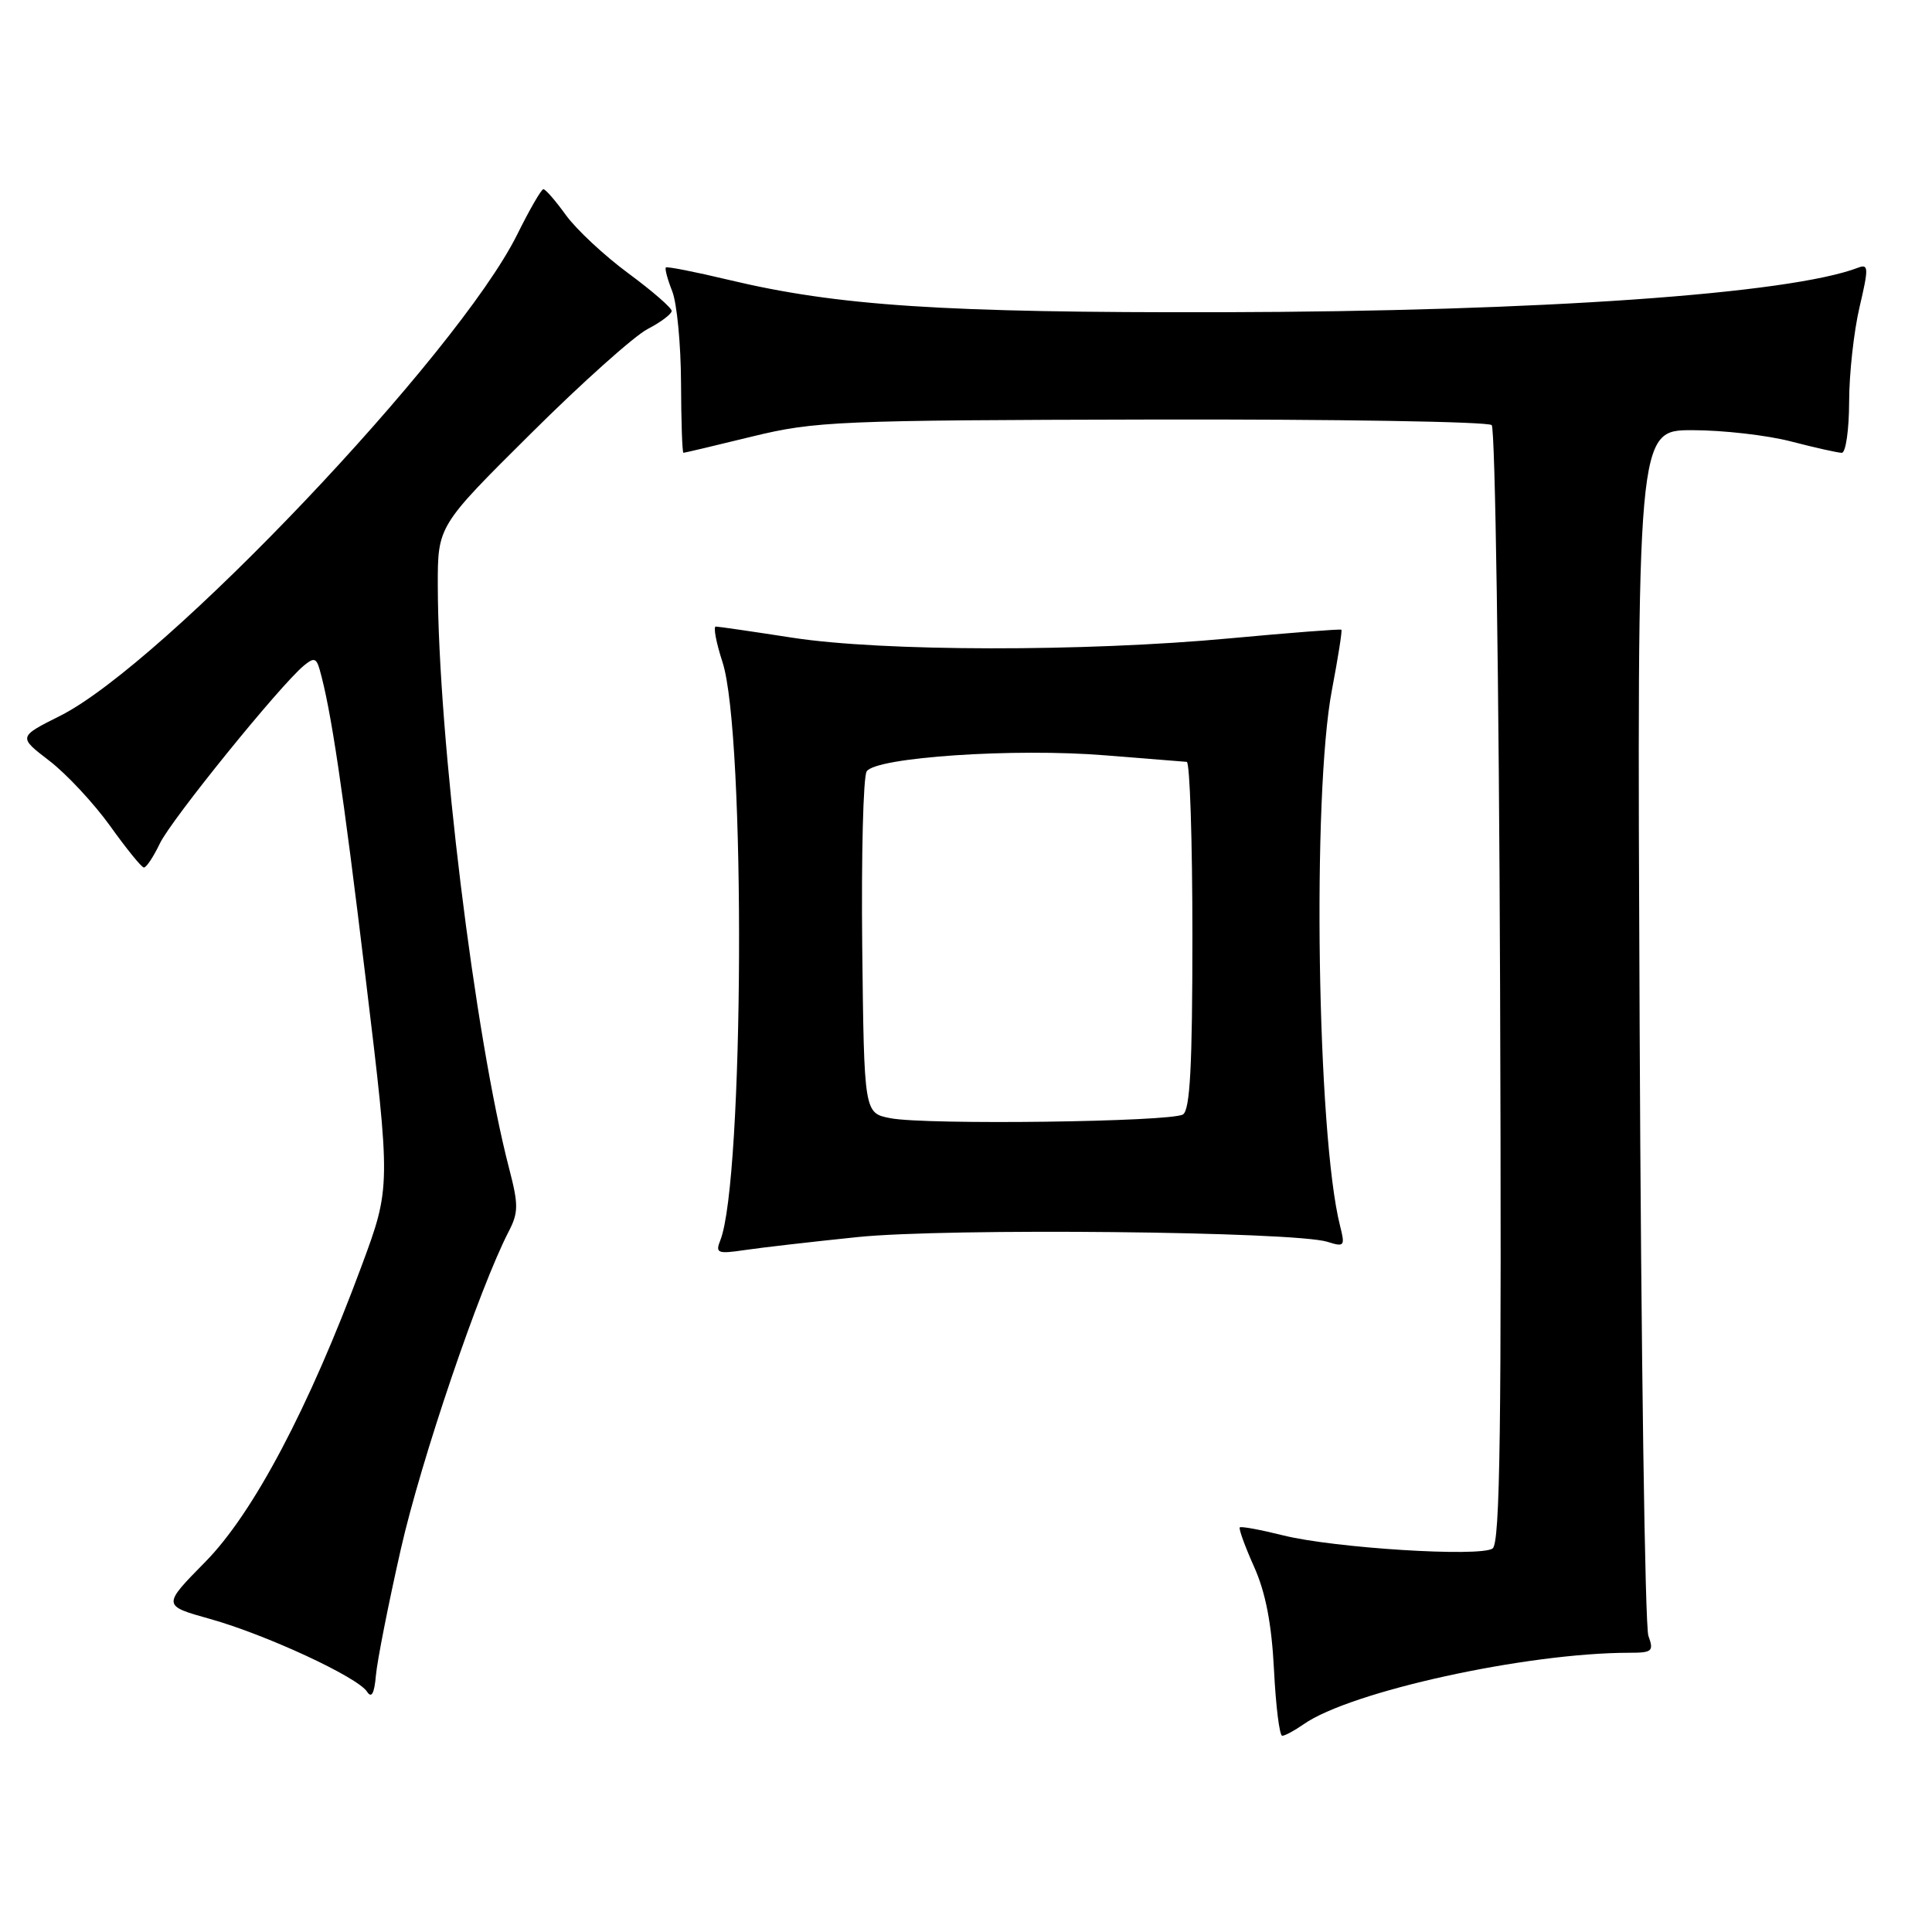 <?xml version="1.0" encoding="UTF-8" standalone="no"?>
<!DOCTYPE svg PUBLIC "-//W3C//DTD SVG 1.1//EN" "http://www.w3.org/Graphics/SVG/1.1/DTD/svg11.dtd" >
<svg xmlns="http://www.w3.org/2000/svg" xmlns:xlink="http://www.w3.org/1999/xlink" version="1.1" viewBox="0 0 256 256">
 <g >
 <path fill="currentColor"
d=" M 172.74 228.47 C 178.95 224.12 202.28 219.00 215.91 219.00 C 218.93 219.00 219.16 218.80 218.42 216.75 C 217.97 215.51 217.45 179.06 217.26 135.75 C 216.91 57.00 216.91 57.00 224.24 57.00 C 228.28 57.00 234.17 57.67 237.34 58.50 C 240.51 59.32 243.53 60.00 244.05 60.00 C 244.57 60.00 245.01 56.96 245.02 53.25 C 245.02 49.54 245.65 43.88 246.40 40.69 C 247.62 35.49 247.60 34.94 246.21 35.47 C 237.14 38.95 204.02 41.27 162.00 41.37 C 124.93 41.45 111.01 40.54 96.50 37.07 C 92.11 36.02 88.38 35.29 88.23 35.44 C 88.07 35.60 88.45 37.02 89.08 38.61 C 89.70 40.20 90.22 45.66 90.24 50.75 C 90.26 55.84 90.40 60.00 90.56 60.00 C 90.71 60.00 94.82 59.03 99.67 57.84 C 108.00 55.81 111.01 55.68 152.66 55.59 C 176.95 55.54 197.20 55.87 197.66 56.33 C 198.12 56.79 198.62 90.28 198.77 130.76 C 198.98 189.36 198.78 204.53 197.77 205.19 C 196.03 206.34 176.75 205.12 170.04 203.45 C 167.04 202.70 164.45 202.22 164.28 202.39 C 164.11 202.55 164.96 204.90 166.17 207.60 C 167.70 211.01 168.50 215.16 168.81 221.25 C 169.05 226.06 169.54 230.00 169.90 230.00 C 170.26 230.00 171.54 229.31 172.74 228.47 Z  M 53.11 205.28 C 55.80 193.42 63.51 170.71 67.41 163.17 C 68.70 160.68 68.71 159.62 67.48 154.90 C 62.91 137.35 58.05 97.68 58.01 77.60 C 58.00 69.70 58.00 69.70 70.31 57.48 C 77.07 50.75 84.05 44.51 85.81 43.60 C 87.56 42.69 89.00 41.61 89.00 41.20 C 89.00 40.79 86.41 38.54 83.25 36.21 C 80.09 33.88 76.38 30.42 75.00 28.52 C 73.62 26.61 72.28 25.06 72.00 25.07 C 71.72 25.08 70.16 27.79 68.52 31.10 C 60.63 46.96 21.66 88.00 7.95 94.86 C 2.41 97.64 2.41 97.64 6.54 100.81 C 8.81 102.55 12.43 106.44 14.59 109.44 C 16.74 112.45 18.75 114.93 19.06 114.95 C 19.38 114.98 20.33 113.54 21.19 111.75 C 22.70 108.60 37.09 90.83 40.26 88.20 C 41.58 87.10 41.91 87.18 42.35 88.70 C 43.85 93.97 45.42 104.48 48.44 129.54 C 51.79 157.29 51.79 157.29 47.90 167.78 C 40.93 186.57 33.57 200.49 27.21 206.95 C 21.50 212.75 21.50 212.75 27.84 214.52 C 35.26 216.60 47.38 222.22 48.63 224.15 C 49.23 225.08 49.60 224.42 49.81 222.00 C 49.98 220.07 51.46 212.55 53.11 205.28 Z  M 113.62 163.92 C 125.39 162.70 171.58 163.17 175.90 164.55 C 178.14 165.26 178.25 165.13 177.56 162.41 C 174.52 150.40 173.84 105.24 176.49 91.41 C 177.30 87.14 177.87 83.55 177.74 83.44 C 177.61 83.33 170.97 83.84 163.00 84.58 C 143.70 86.38 116.94 86.34 105.00 84.50 C 99.78 83.69 95.21 83.03 94.85 83.02 C 94.49 83.01 94.89 85.14 95.74 87.75 C 98.82 97.24 98.59 156.47 95.44 164.36 C 94.77 166.04 95.09 166.17 98.60 165.65 C 100.74 165.33 107.50 164.55 113.62 163.92 Z  M 118.00 148.17 C 114.50 147.50 114.50 147.50 114.25 125.50 C 114.12 113.40 114.38 102.92 114.84 102.21 C 116.04 100.34 134.46 99.10 146.50 100.09 C 152.00 100.54 156.84 100.92 157.25 100.95 C 157.66 100.98 158.00 111.32 158.00 123.94 C 158.00 141.21 157.69 147.08 156.75 147.67 C 155.18 148.66 122.72 149.08 118.00 148.17 Z "/>
</g>
</svg>